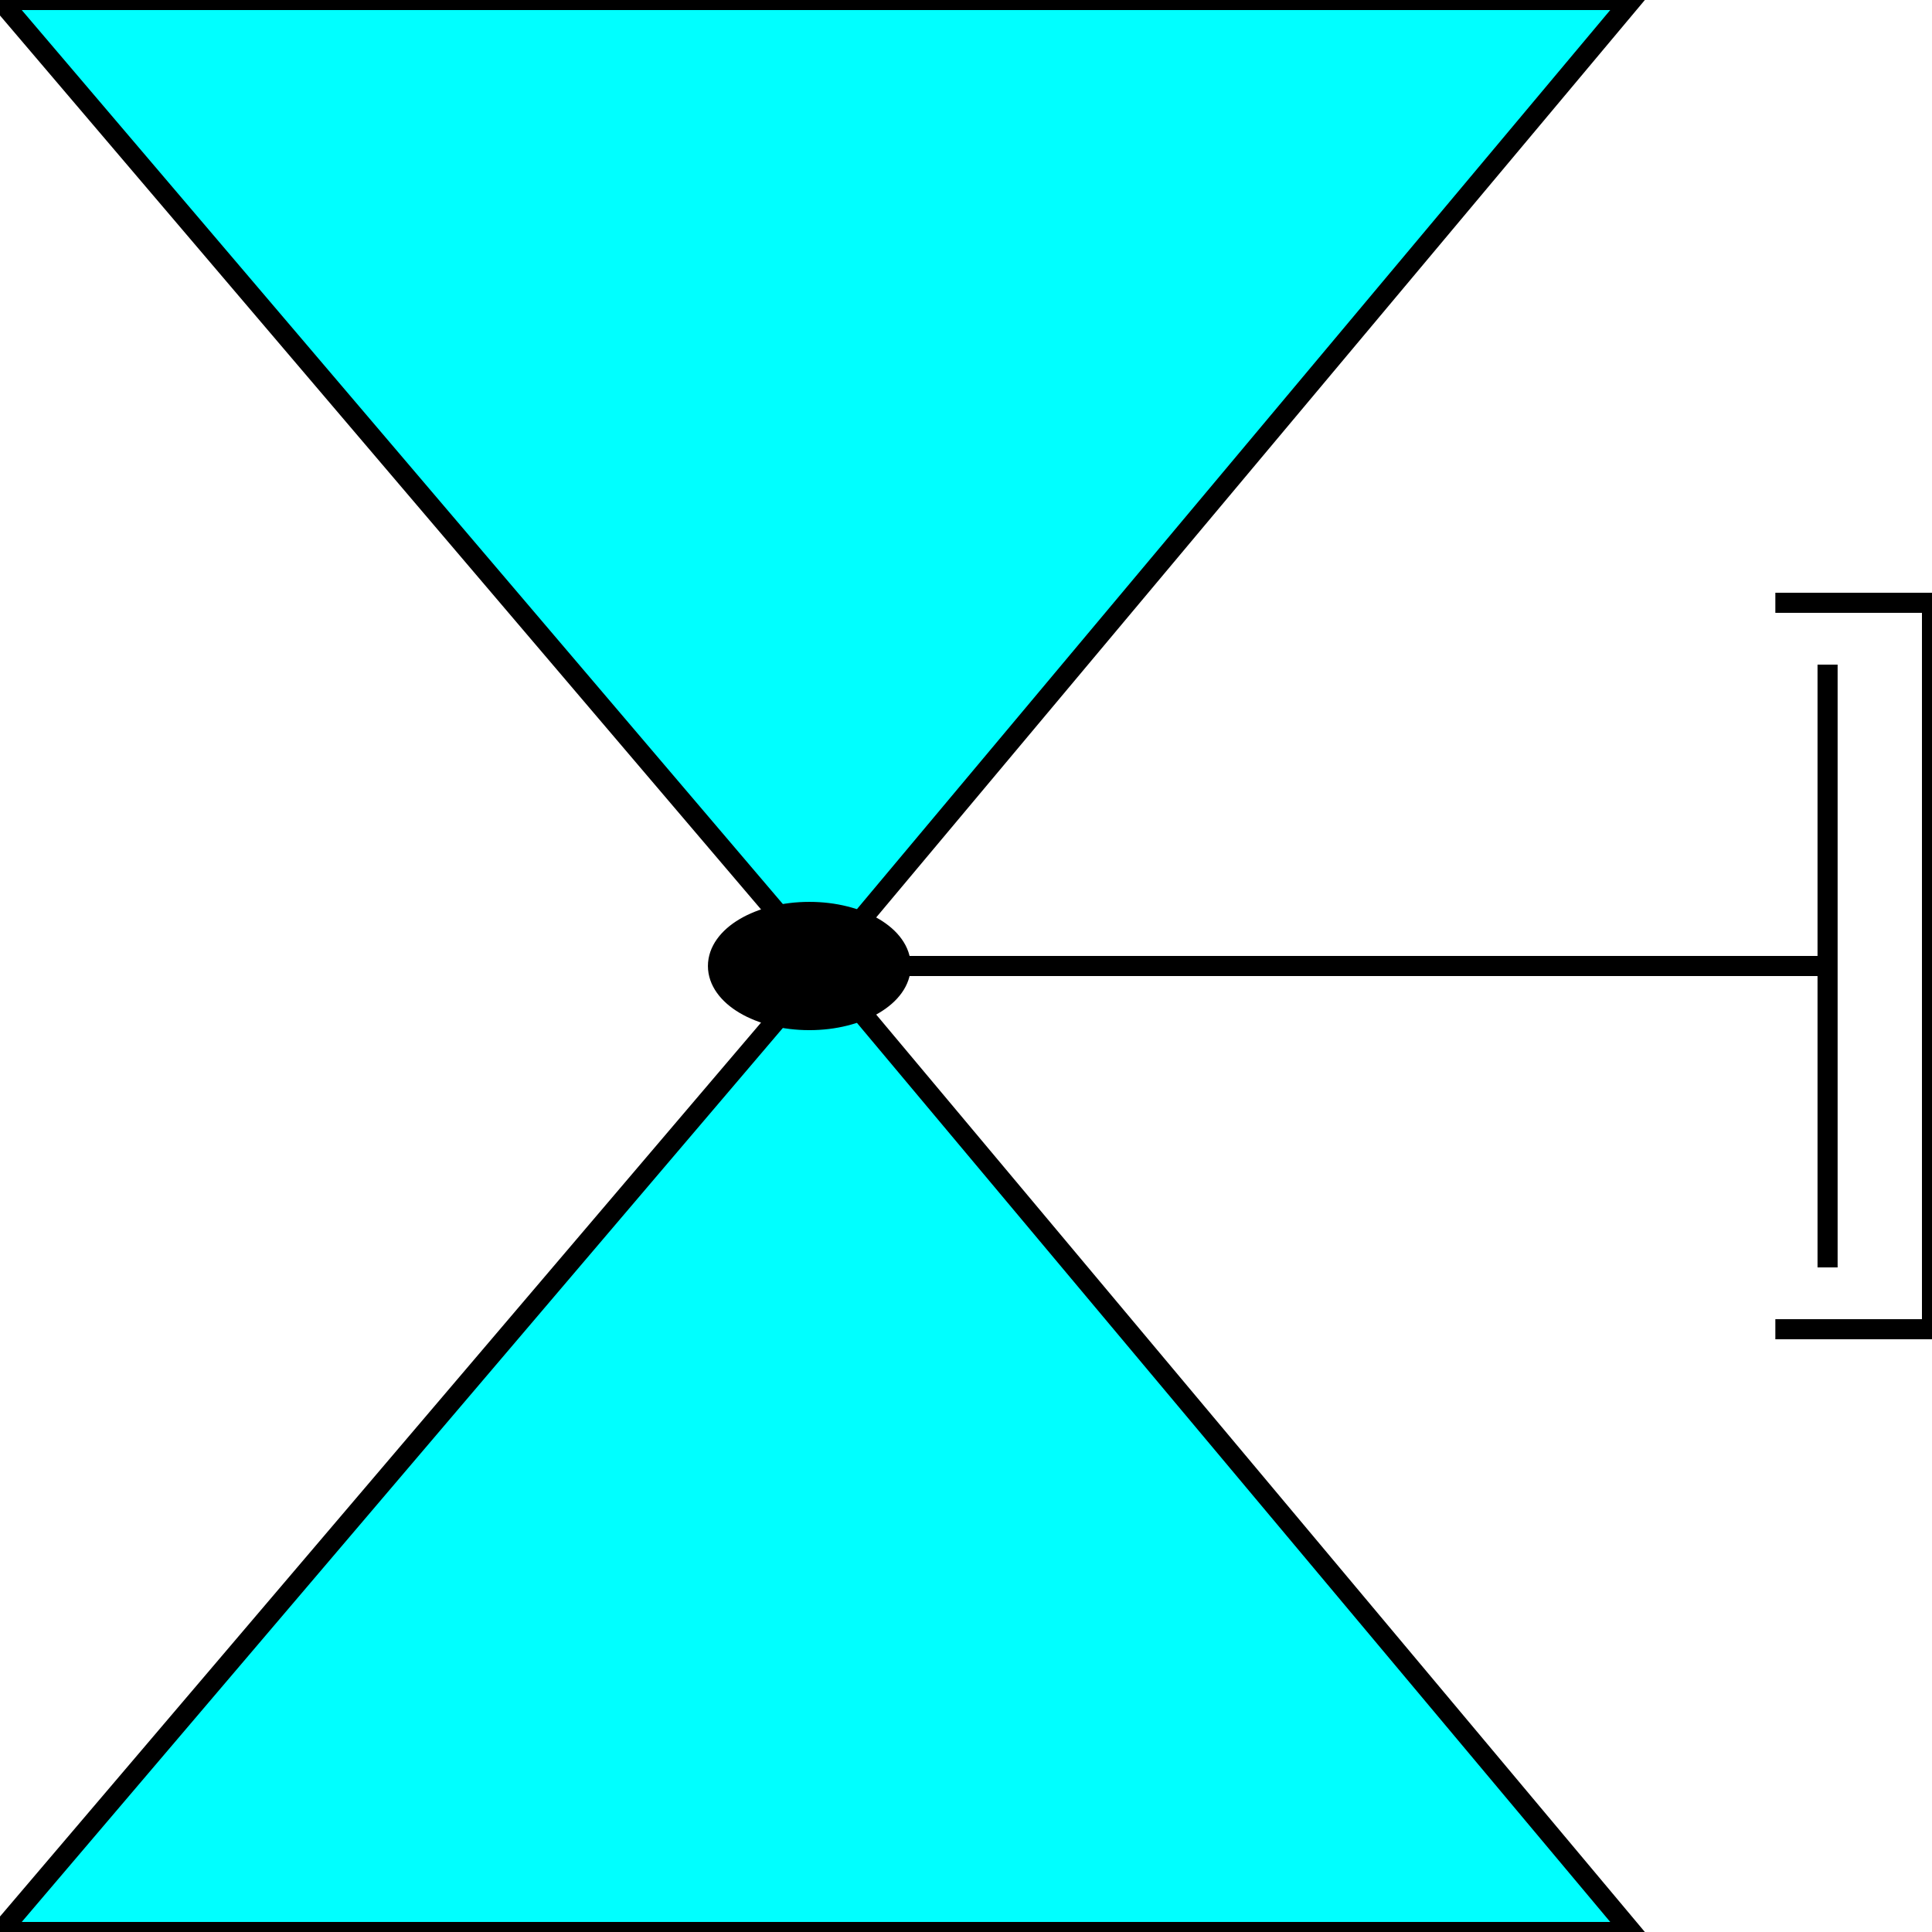 <svg width="150" height="150" viewBox="0 0 150 150" fill="none" xmlns="http://www.w3.org/2000/svg">
<g clip-path="url(#clip0_2109_187347)">
<path d="M137.838 46.801H150V103.201H137.838" stroke="black" stroke-width="1.56"/>
<path d="M141.892 51.602V98.402" stroke="black" stroke-width="1.56"/>
<path d="M62.838 75H141.892" stroke="black" stroke-width="1.56"/>
<path d="M0 150L63.851 75L126.689 150H0Z" fill="#00FFFF" stroke="black" stroke-width="1.56"/>
<path d="M0 0L63.851 75L126.689 0H0Z" fill="#00FFFF" stroke="black" stroke-width="1.56"/>
<path d="M62.838 79.201C66.756 79.201 69.932 77.32 69.932 75.001C69.932 72.681 66.756 70.801 62.838 70.801C58.919 70.801 55.743 72.681 55.743 75.001C55.743 77.32 58.919 79.201 62.838 79.201Z" fill="black" stroke="black" stroke-width="1.56"/>
</g>
<defs>
<clipPath id="clip0_2109_187347">
<rect width="150" height="150" fill="white"/>
</clipPath>
</defs>
</svg>
